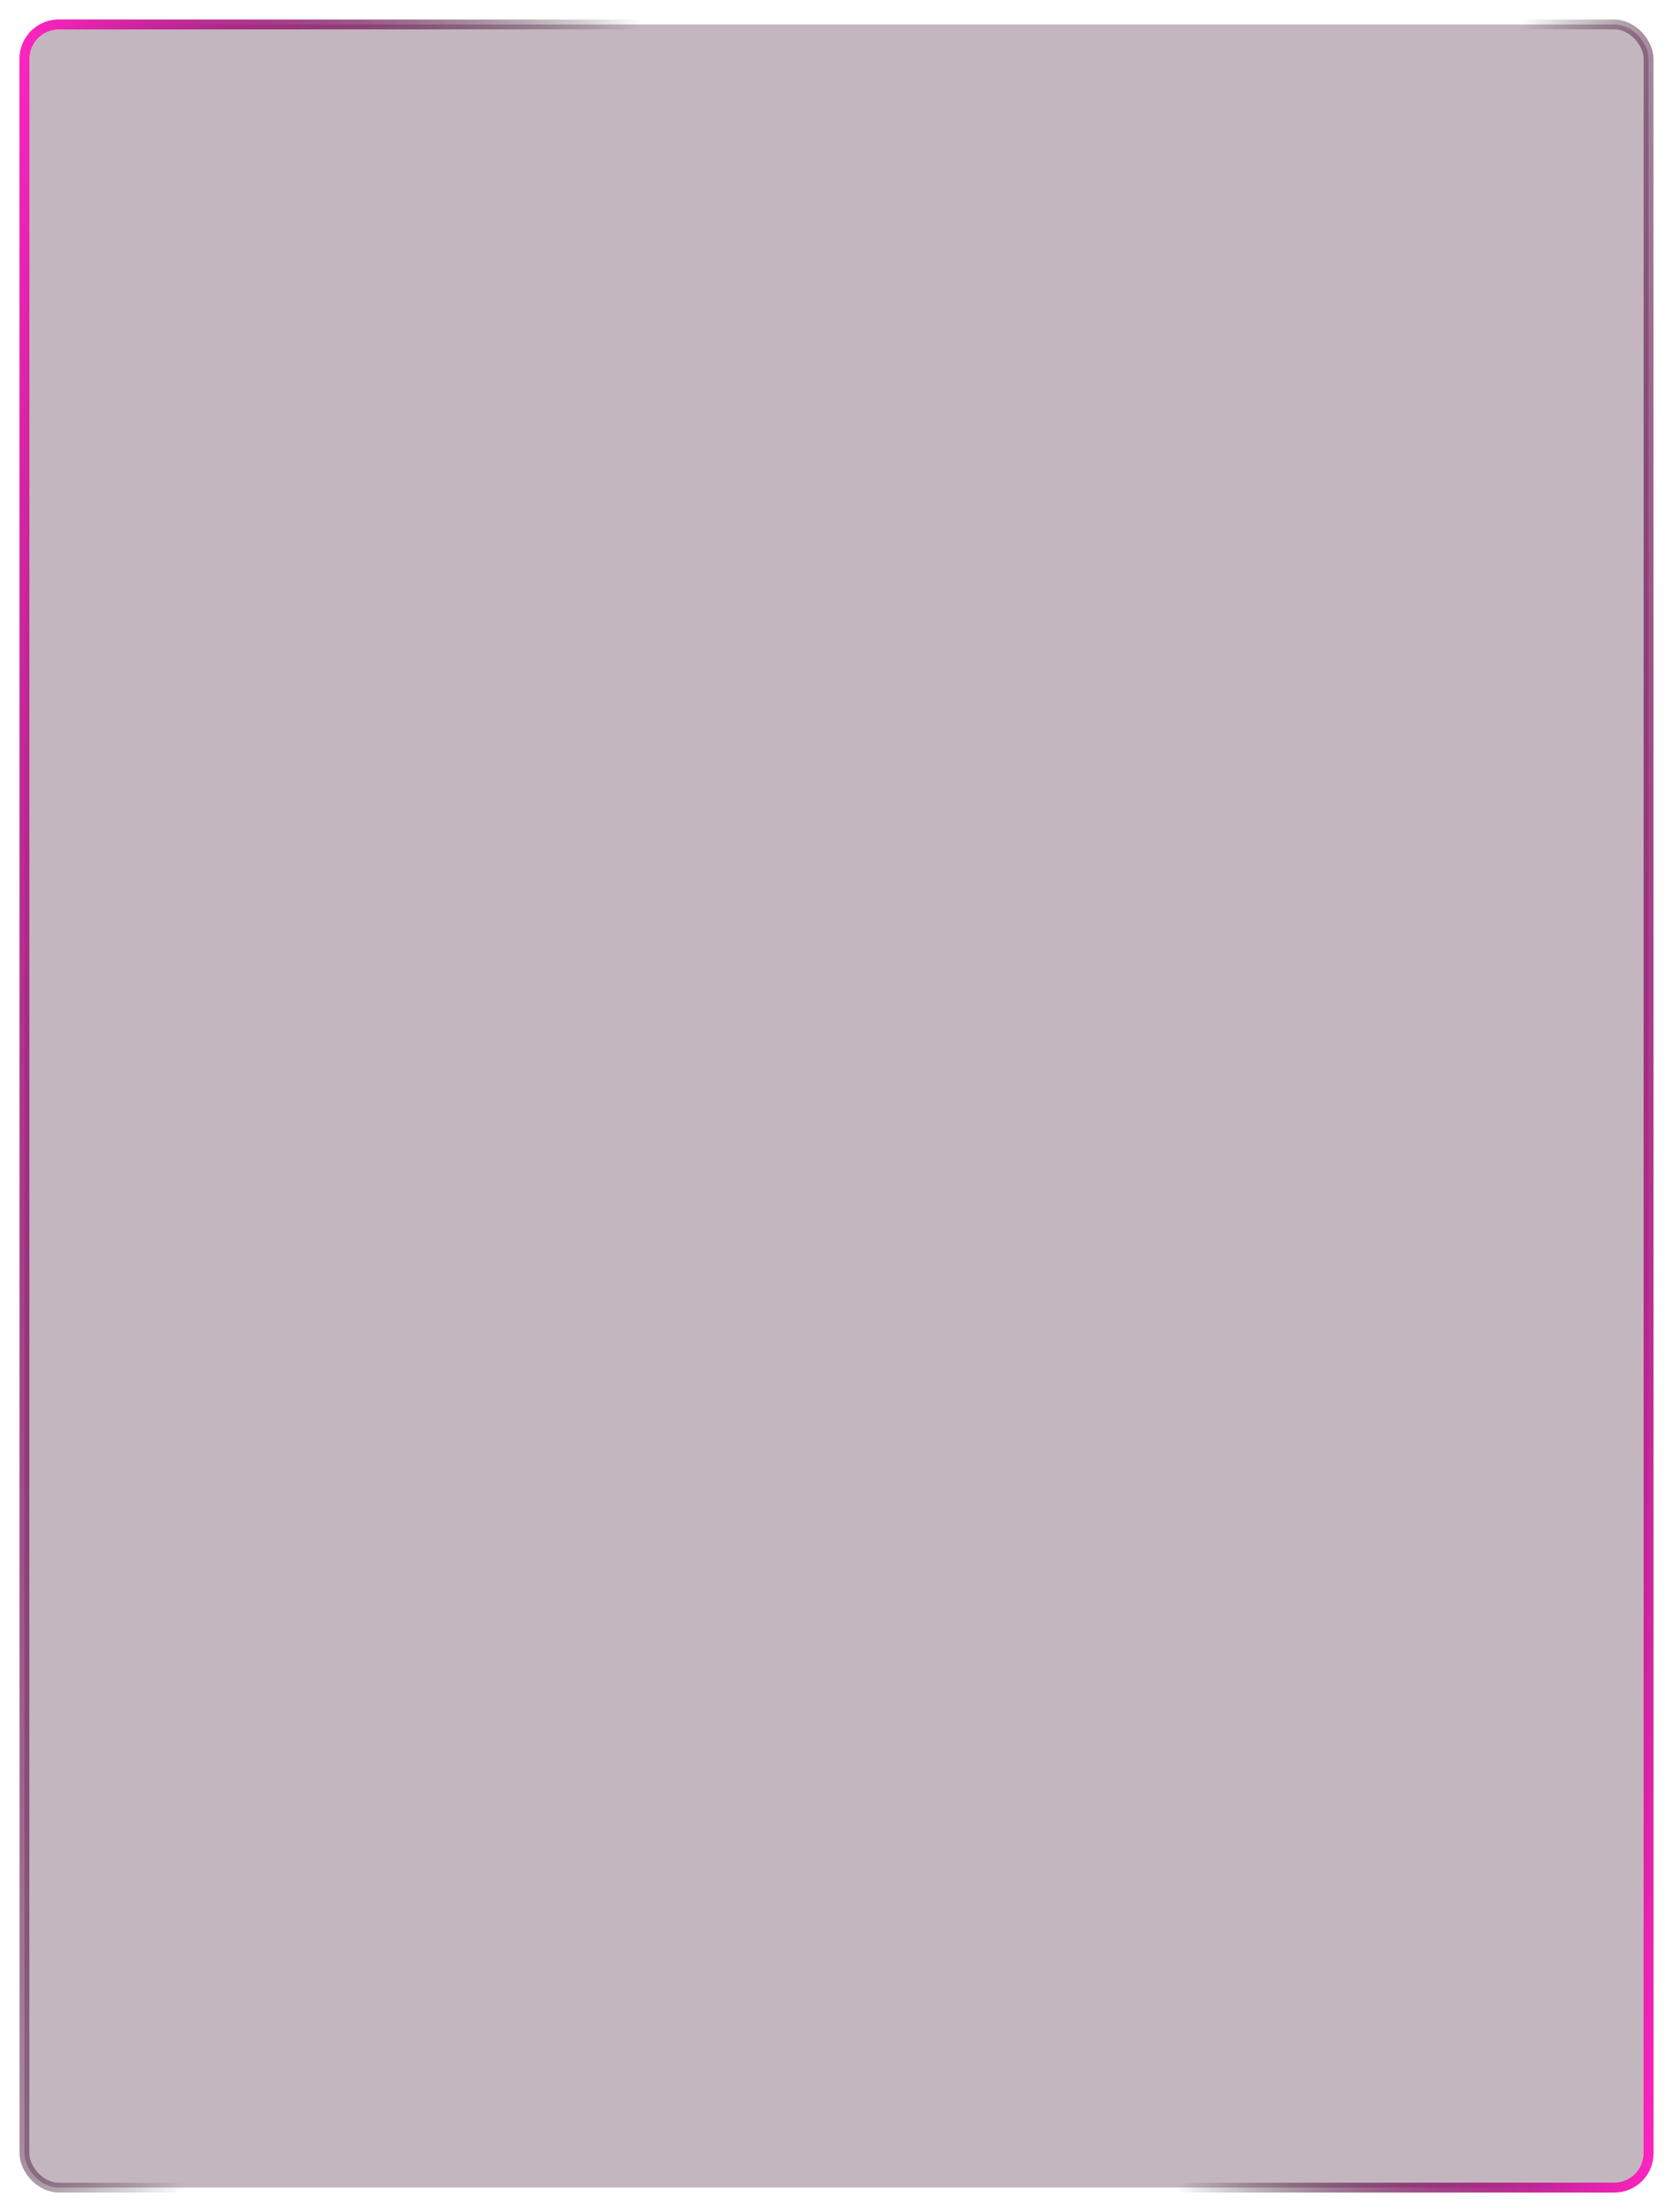 <svg width="171" height="226" viewBox="0 0 171 226" fill="none" xmlns="http://www.w3.org/2000/svg">
<rect x="2.5" y="2.5" width="166" height="221" rx="3.5" fill="#390D28" fill-opacity="0.3"/>
<rect x="2.5" y="2.5" width="166" height="221" rx="3.5" stroke="url(#paint0_linear_1611_43970)"/>
<rect x="2.5" y="2.5" width="166" height="221" rx="3.5" stroke="url(#paint1_linear_1611_43970)"/>
<g style="mix-blend-mode:lighten" filter="url(#filter0_f_1611_43970)">
<rect x="2.5" y="2.5" width="166" height="221" rx="3.5" stroke="url(#paint2_linear_1611_43970)"/>
<rect x="2.5" y="2.5" width="166" height="221" rx="3.5" stroke="url(#paint3_linear_1611_43970)"/>
</g>
<defs>
<filter id="filter0_f_1611_43970" x="0.5" y="0.5" width="170" height="225" filterUnits="userSpaceOnUse" color-interpolation-filters="sRGB">
<feFlood flood-opacity="0" result="BackgroundImageFix"/>
<feBlend mode="normal" in="SourceGraphic" in2="BackgroundImageFix" result="shape"/>
<feGaussianBlur stdDeviation="0.75" result="effect1_foregroundBlur_1611_43970"/>
</filter>
<linearGradient id="paint0_linear_1611_43970" x1="2" y1="1.999" x2="62.931" y2="14.856" gradientUnits="userSpaceOnUse">
<stop stop-color="#FF25C2"/>
<stop offset="1" stop-opacity="0"/>
</linearGradient>
<linearGradient id="paint1_linear_1611_43970" x1="169" y1="223.999" x2="121.483" y2="216.439" gradientUnits="userSpaceOnUse">
<stop stop-color="#FF25C2"/>
<stop offset="1" stop-opacity="0"/>
</linearGradient>
<linearGradient id="paint2_linear_1611_43970" x1="2" y1="1.999" x2="62.931" y2="14.856" gradientUnits="userSpaceOnUse">
<stop stop-color="#FF25C2"/>
<stop offset="1" stop-opacity="0"/>
</linearGradient>
<linearGradient id="paint3_linear_1611_43970" x1="169" y1="223.999" x2="121.483" y2="216.439" gradientUnits="userSpaceOnUse">
<stop stop-color="#FF25C2"/>
<stop offset="1" stop-opacity="0"/>
</linearGradient>
</defs>
</svg>
